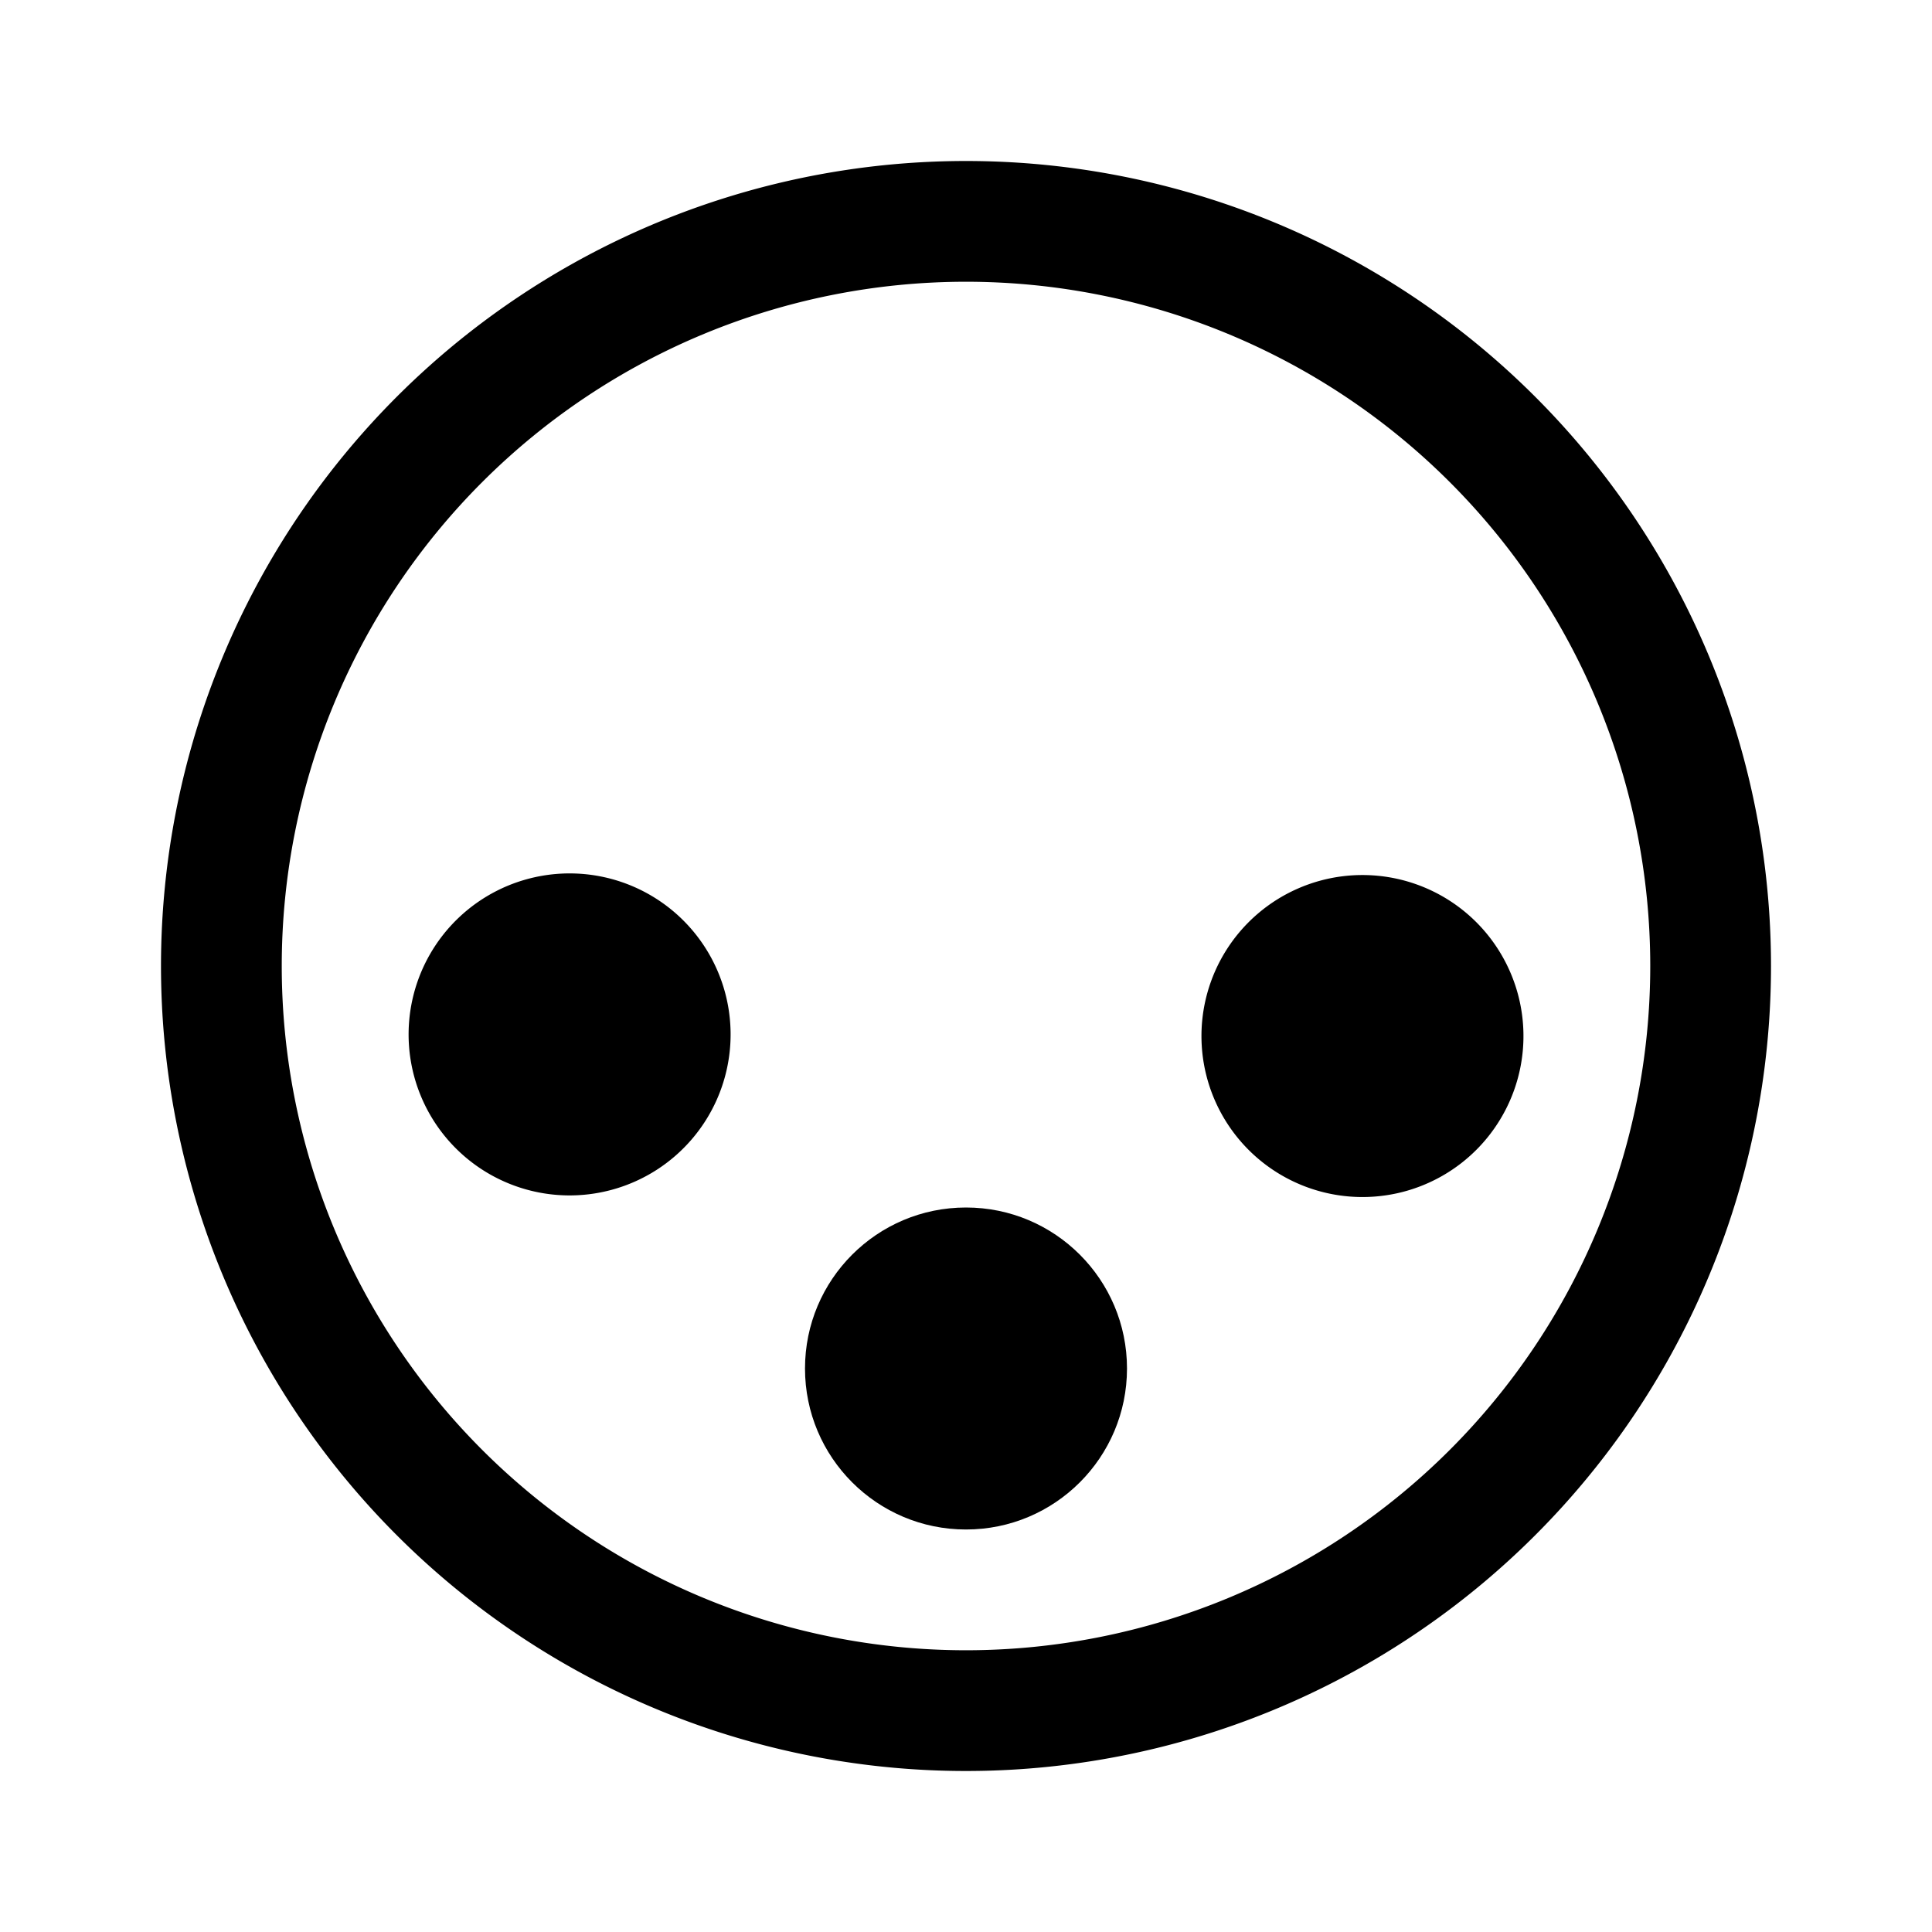 <svg xmlns="http://www.w3.org/2000/svg" viewBox="0 0 48 48">
  <path d="M18.09 25a4 4 0 11-4.63-3.24A4 4 0 0118.09 25z"/>
  <circle cx="24" cy="34" r="4"/>
  <path d="M37.79 26.43a4 4 0 11-3.25-4.63 4 4 0 013.25 4.63z"/>
  <path d="M24 4a20 20 0 1020 20A20 20 0 0024 4zm0 37a17 17 0 1117-17 17 17 0 01-17 17z"/>
</svg>